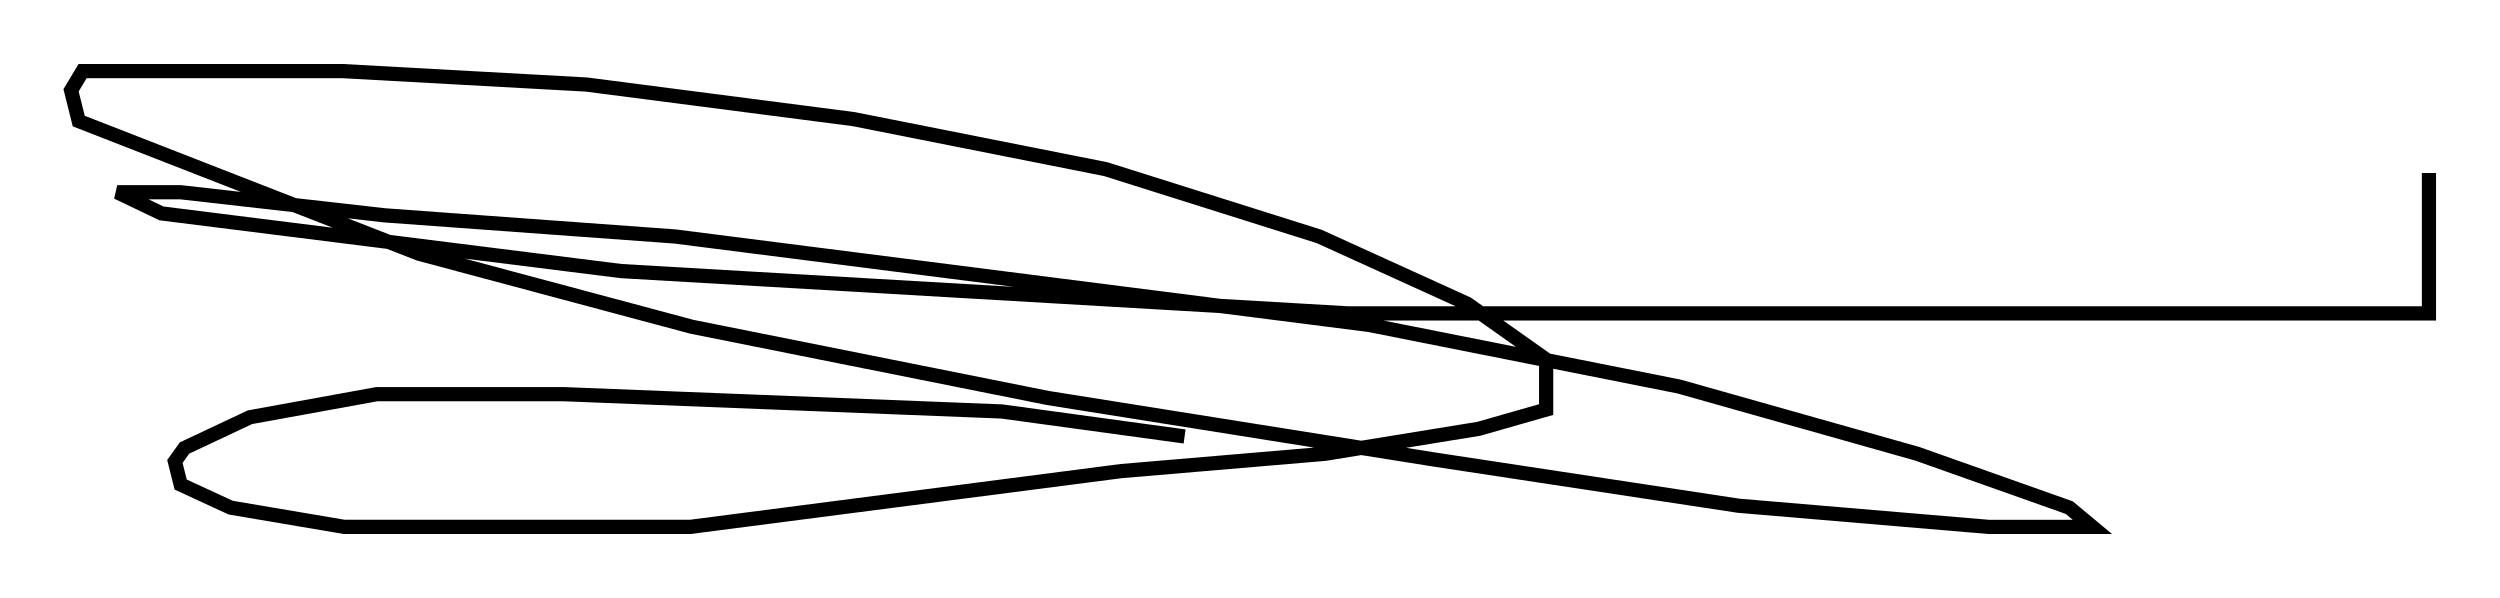 <?xml version="1.0" encoding="utf-8" ?>
<svg baseProfile="full" height="42.07" version="1.1" width="175.898" xmlns="http://www.w3.org/2000/svg" xmlns:ev="http://www.w3.org/2001/xml-events" xmlns:xlink="http://www.w3.org/1999/xlink"><defs /><rect fill="white" height="42.07" width="175.898" x="0" y="0" /><path d="M98.368, 30.575 m-15.02, 0.135 l-12.855, -1.759 -30.852, -1.218 l-13.126, 0.0 -8.931, 1.624 l-4.601, 2.165 -0.677, 0.947 l0.406, 1.624 3.518, 1.624 l7.984, 1.353 24.357, 0.0 l30.311, -3.924 14.344, -1.218 l10.825, -1.759 4.736, -1.353 l0.0, -3.518 -5.548, -3.924 l-10.419, -4.736 -15.02, -4.736 l-17.726, -3.518 -18.809, -2.436 l-17.185, -0.947 -18.268, 0.0 l-0.812, 1.353 0.541, 2.165 l23.951, 9.337 19.215, 5.142 l25.034, 5.007 27.199, 4.33 l21.38, 3.248 17.591, 1.488 l7.307, 0.0 -1.624, -1.353 l-10.69, -3.789 -16.779, -4.736 l-21.786, -4.33 -48.849, -6.225 l-20.433, -1.488 -14.344, -1.624 l-4.465, 0.0 3.112, 1.488 l32.341, 4.059 51.15, 2.977 l76.048, 0.0 0.0, -9.878 " fill="none" stroke="black" stroke-width="1" /></svg>